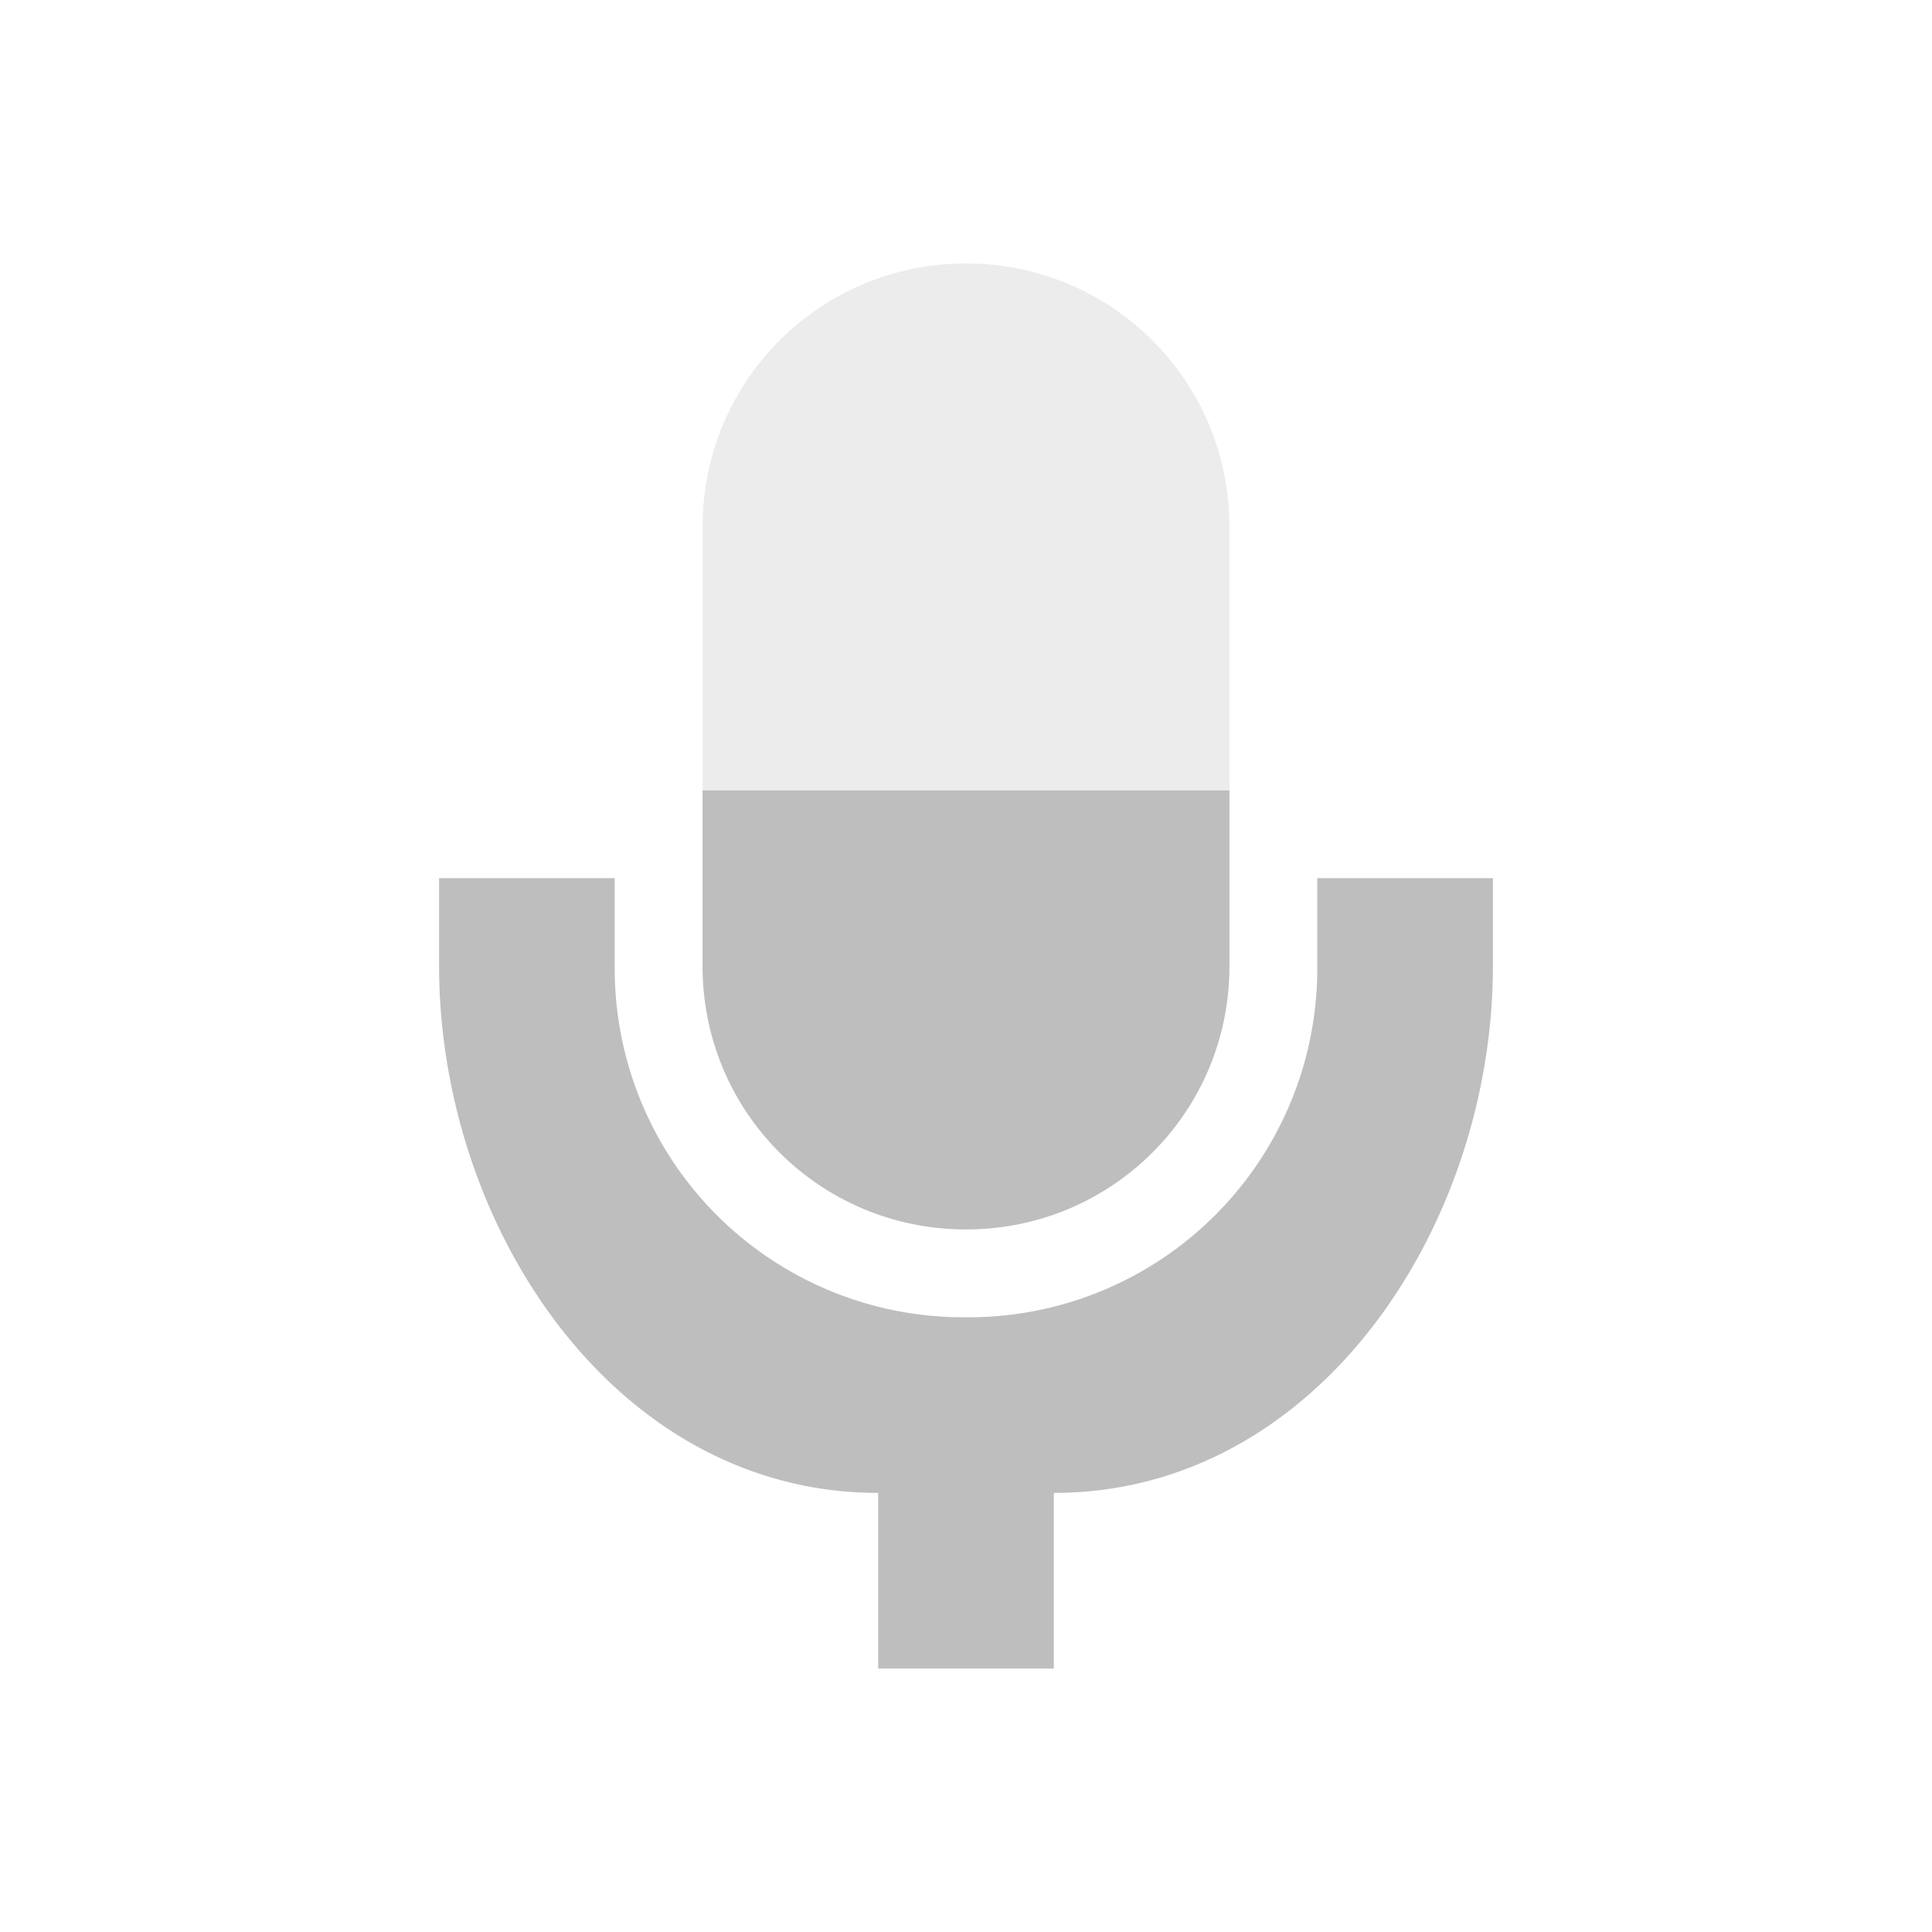 <svg xmlns="http://www.w3.org/2000/svg" width="22" height="22"><defs><style id="current-color-scheme" type="text/css">.ColorScheme-Text{color:#bebebe}</style></defs><path class="ColorScheme-Text" d="M8 9v2.002C8 12.664 9.338 14 11 14s3-1.336 3-2.998V9z" fill="currentColor"/><path class="ColorScheme-Text" d="M5 10v.999C5 13.965 7 17 10 17v2h2v-2c3 0 5-3.035 5-6.002V10h-2v.999A3.97 3.97 0 0 1 11 15a3.97 3.97 0 0 1-4-4.002V10H5z" fill="currentColor"/><path opacity=".3" class="ColorScheme-Text" d="M11 3C9.338 3 8 4.338 8 6v3h6V6c0-1.662-1.338-3-3-3z" fill="currentColor"/></svg>